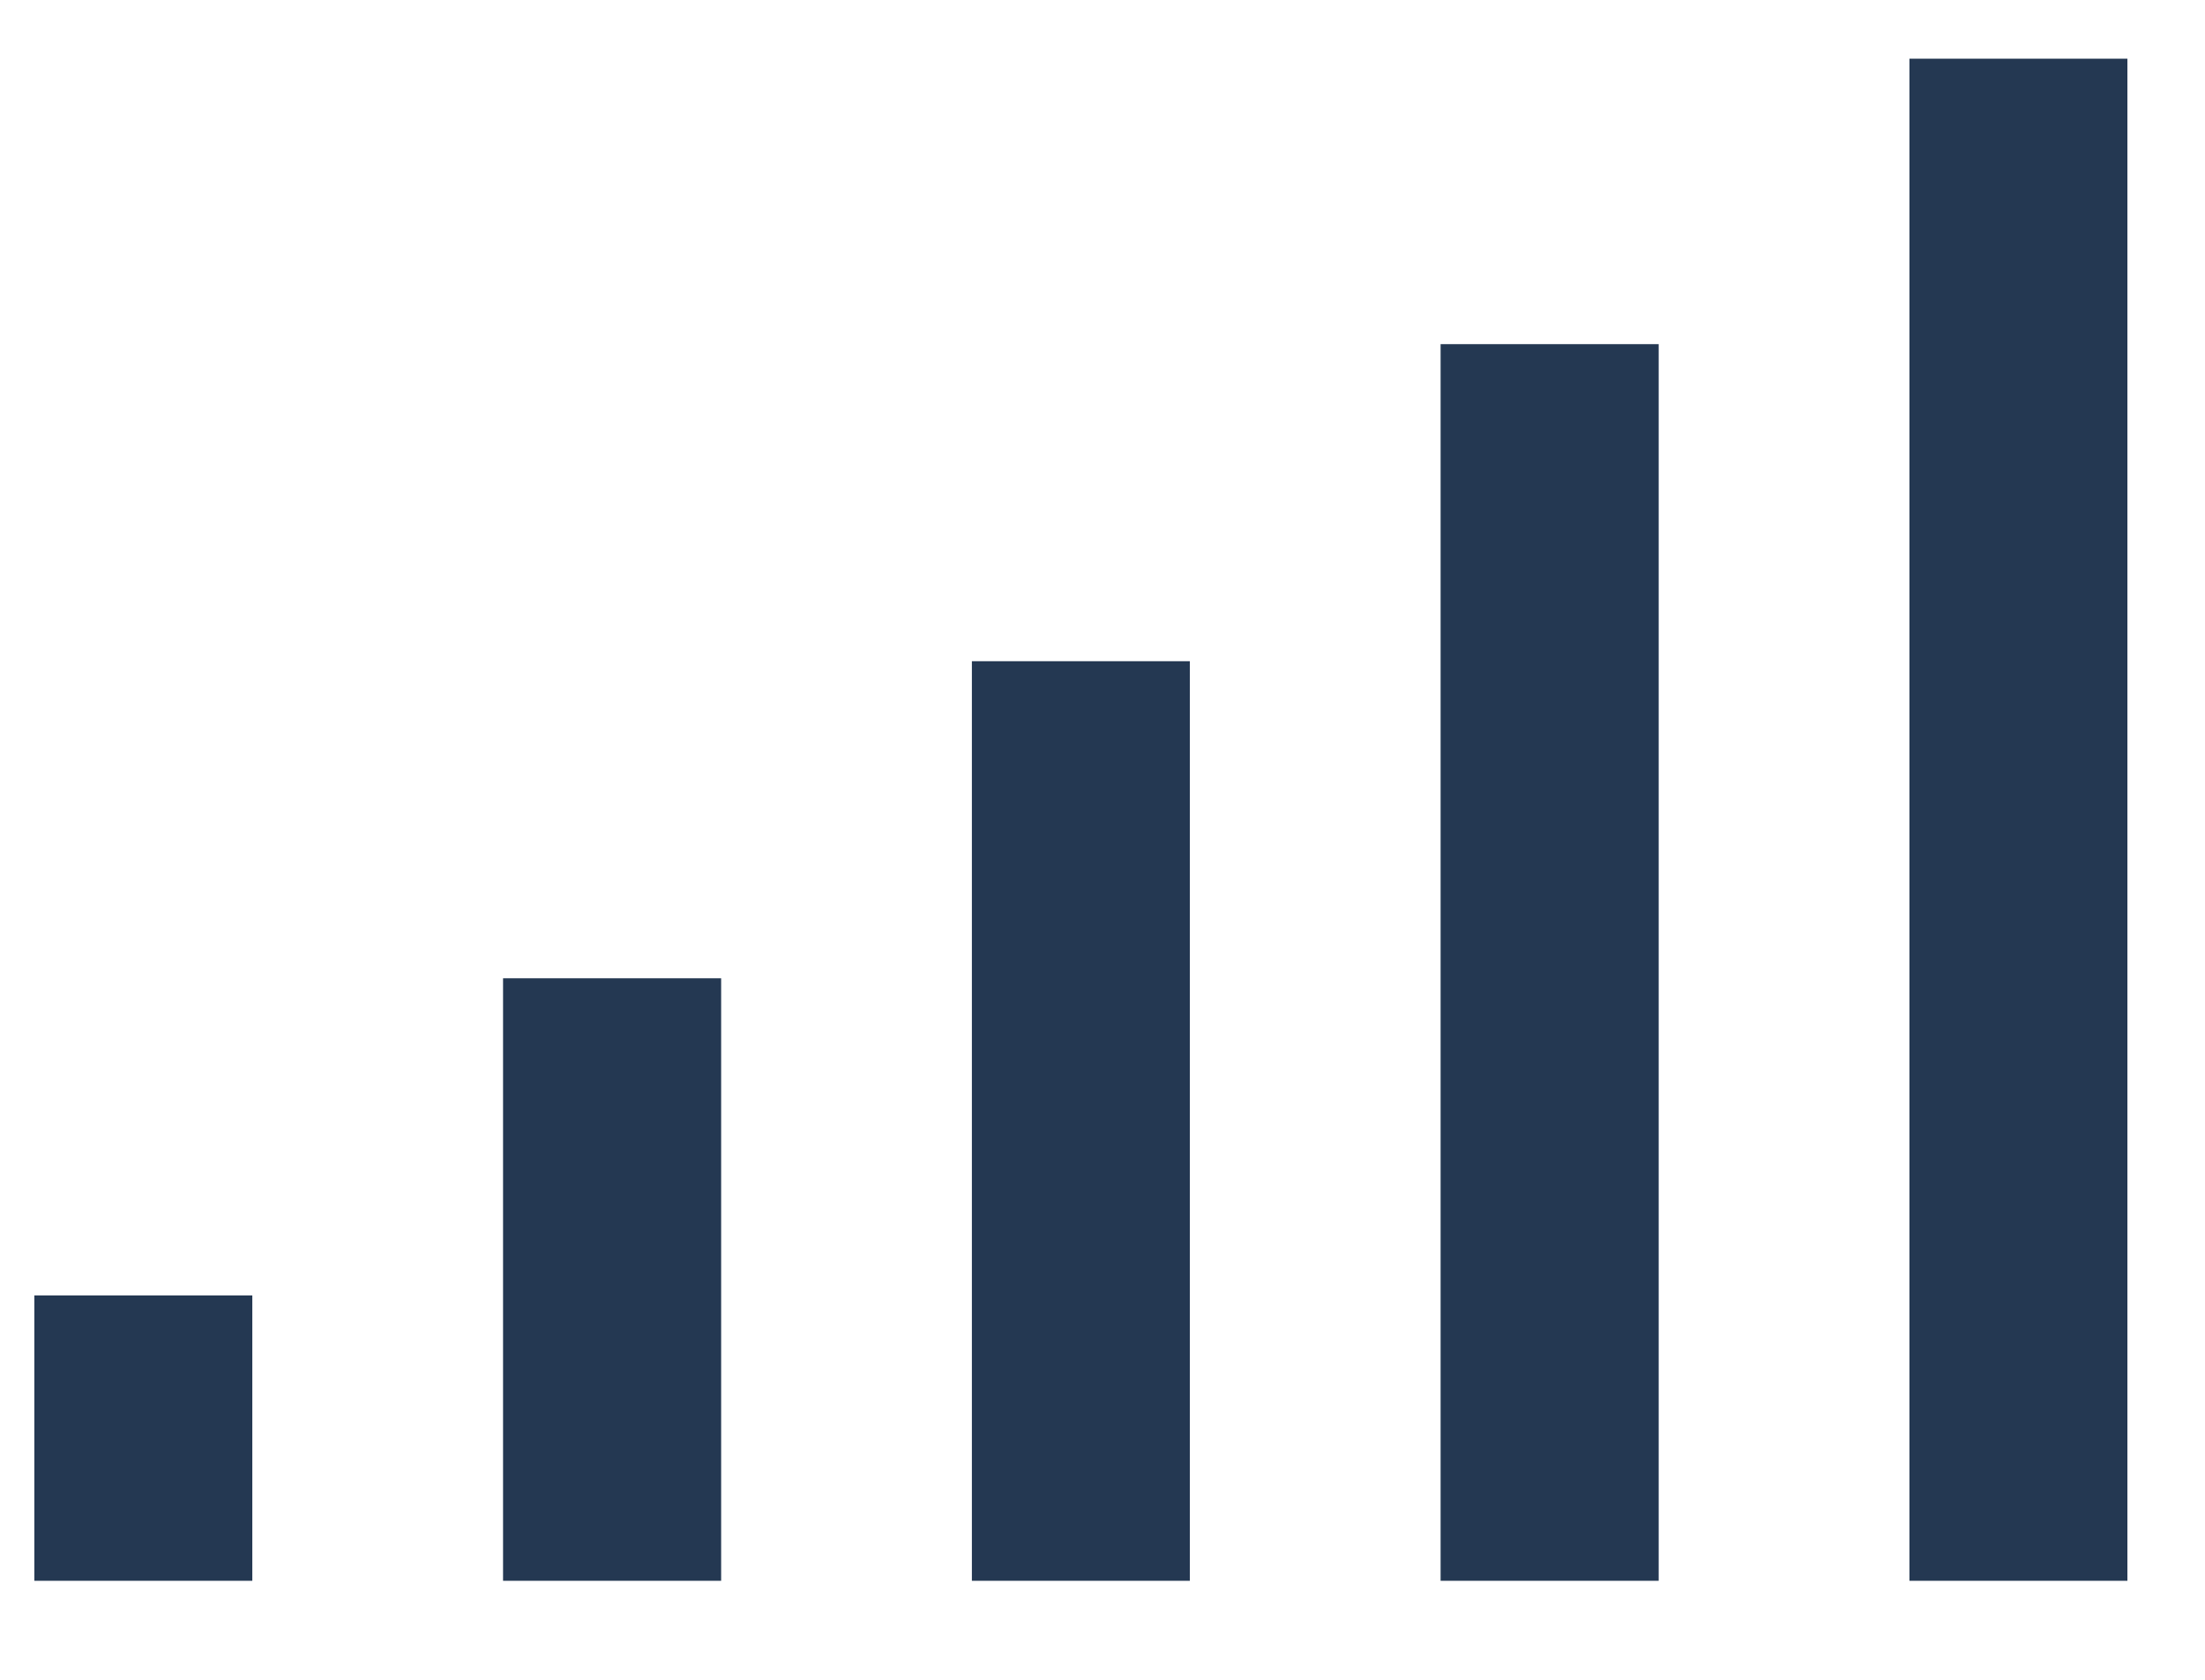 <svg width="21" height="16" viewBox="0 0 21 16" fill="none" xmlns="http://www.w3.org/2000/svg">
<path d="M0.327 12.339H2.403V15.057H0.327V12.339ZM4.791 9.318H6.868V15.057H4.791V9.318ZM9.256 6.298H11.332V15.057H9.256V6.298ZM13.72 3.278H15.797V15.057H13.72V3.278ZM18.185 0.559H20.261V15.057H18.185V0.559Z" fill="#243852"/>
</svg>

